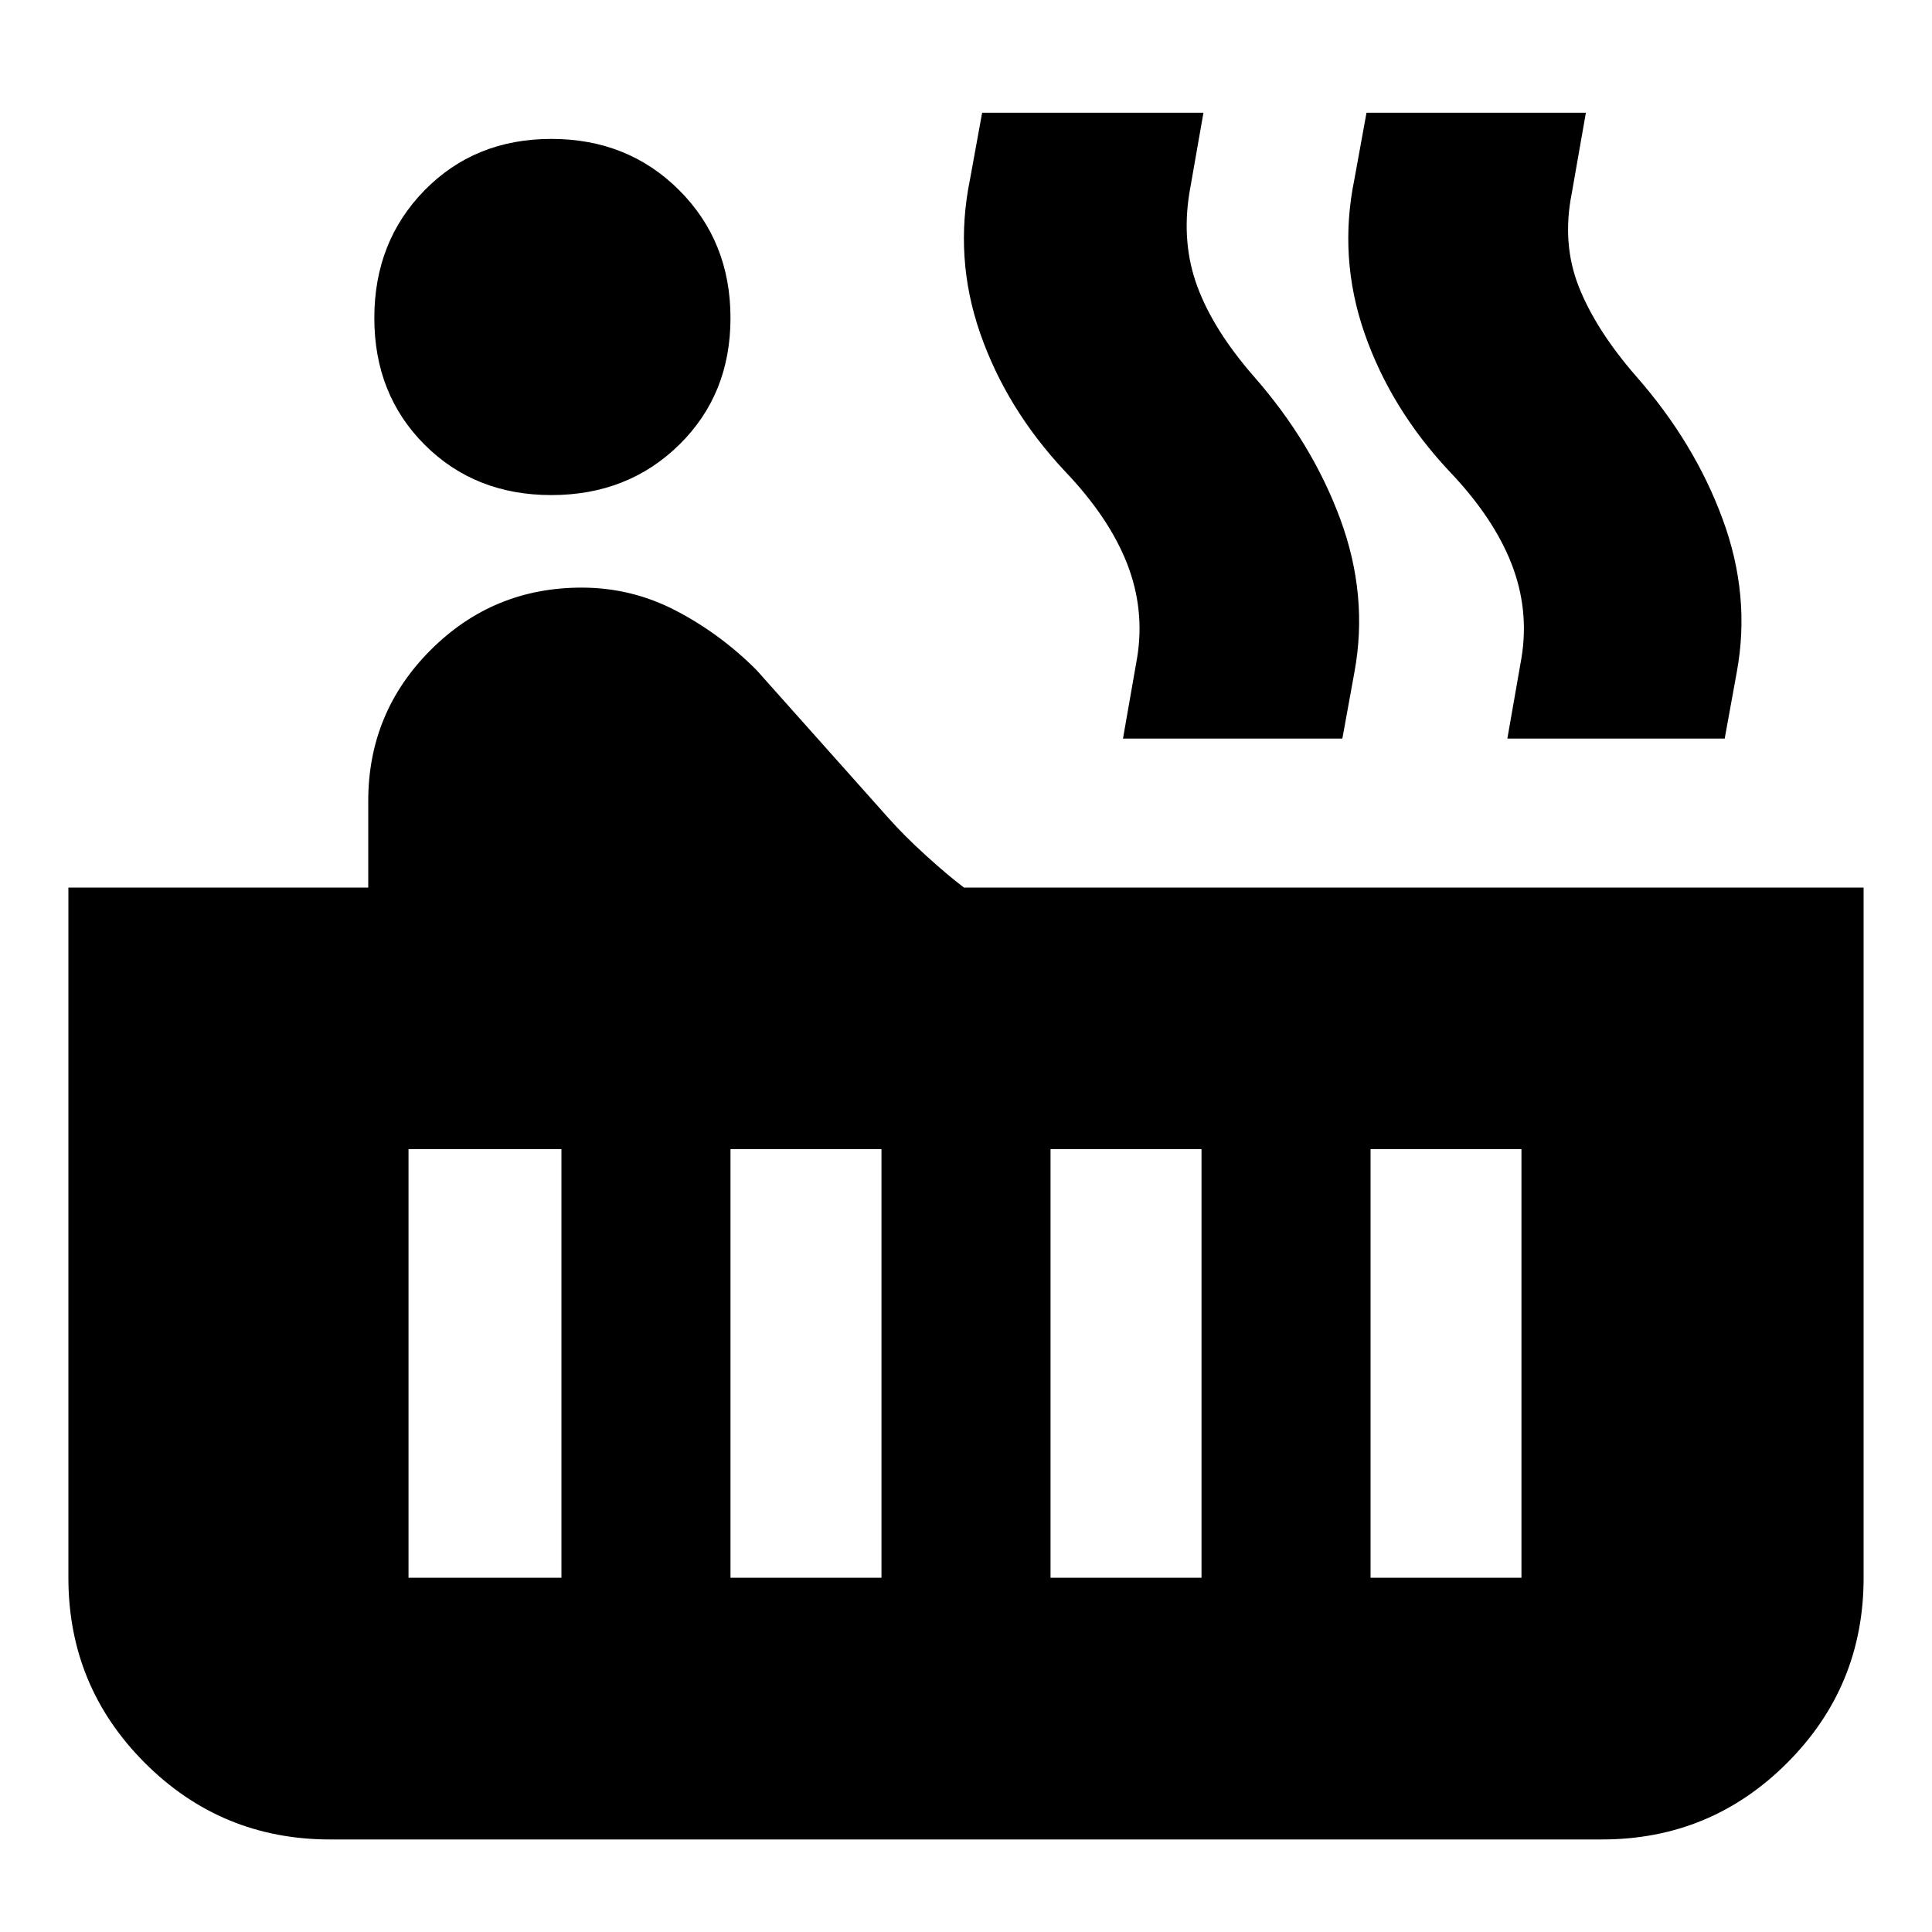 <svg xmlns="http://www.w3.org/2000/svg" height="20" width="20"><path d="M5.708 5.125Q4.917 5.125 4.396 4.604Q3.875 4.083 3.875 3.292Q3.875 2.5 4.396 1.969Q4.917 1.438 5.708 1.438Q6.5 1.438 7.031 1.969Q7.562 2.5 7.562 3.292Q7.562 4.083 7.031 4.604Q6.5 5.125 5.708 5.125ZM3.417 19.042Q2.292 19.042 1.5 18.25Q0.708 17.458 0.708 16.333V9.188H3.812V8.292Q3.812 7.375 4.458 6.729Q5.104 6.083 6.021 6.083Q6.542 6.083 7 6.323Q7.458 6.562 7.833 6.938L9.188 8.458Q9.354 8.646 9.583 8.854Q9.812 9.062 9.979 9.188H19.292V16.333Q19.292 17.458 18.5 18.25Q17.708 19.042 16.583 19.042ZM15.604 7.646 15.75 6.812Q15.833 6.312 15.646 5.833Q15.458 5.354 15 4.875Q14.396 4.229 14.125 3.448Q13.854 2.667 14.021 1.854L14.146 1.167H16.417L16.271 2Q16.167 2.521 16.344 2.969Q16.521 3.417 16.938 3.896Q17.542 4.583 17.833 5.375Q18.125 6.167 17.979 6.958L17.854 7.646ZM11.625 7.646 11.771 6.812Q11.854 6.312 11.667 5.833Q11.479 5.354 11.021 4.875Q10.417 4.229 10.146 3.448Q9.875 2.667 10.042 1.854L10.167 1.167H12.458L12.312 2Q12.229 2.521 12.396 2.969Q12.562 3.417 12.979 3.896Q13.583 4.583 13.875 5.375Q14.167 6.167 14.021 6.958L13.896 7.646ZM14.188 16.333H15.75V11.896H14.188ZM10.875 16.333H12.438V11.896H10.875ZM7.562 16.333H9.125V11.896H7.562ZM4.229 16.333H5.812V11.896H4.229Z"/></svg>
